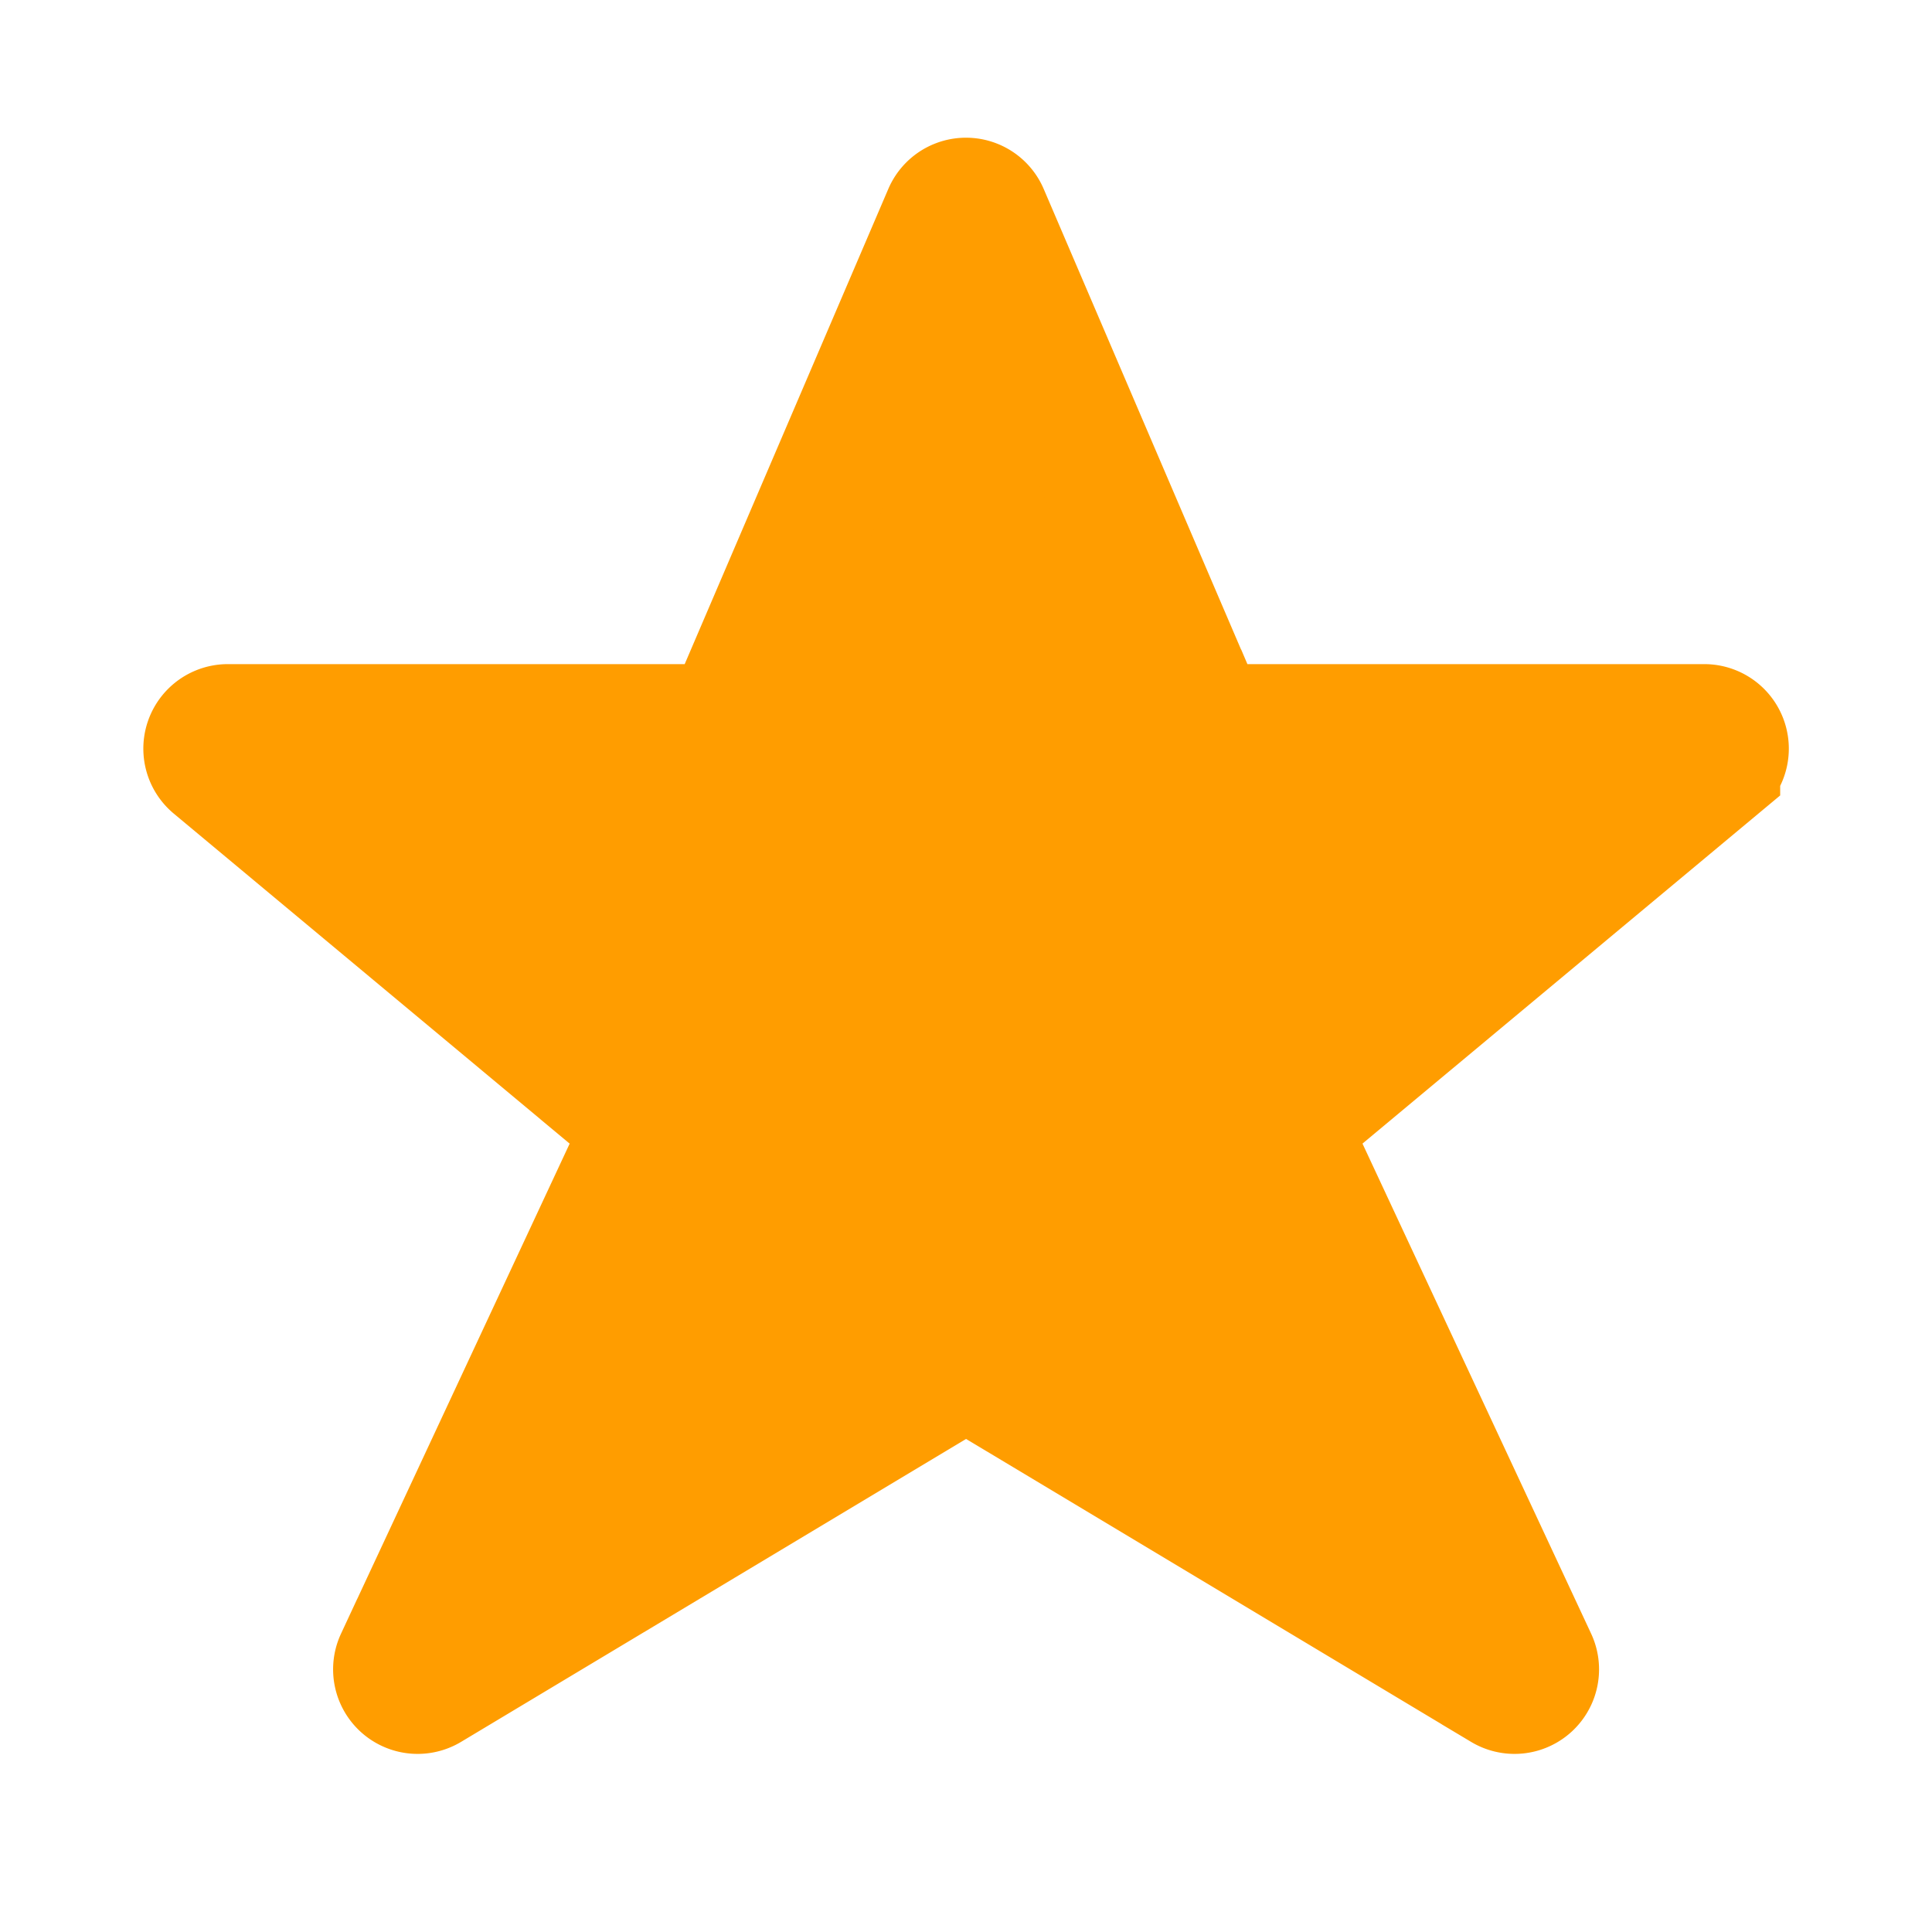 <svg xmlns:xlink="http://www.w3.org/1999/xlink" xmlns="http://www.w3.org/2000/svg" class="page-header__location-star page-header__location-star--empty" x="0" y="0" width="30" height="30" viewBox="0 0 24 24" focusable="false" aria-hidden="true"><defs><symbol id="icon-star" fill="none"><path stroke="#ff9d00" stroke-linecap="round" stroke-width="1.5px" d="M14.922 8.818l-2.646-6.175a.3.3 0 0 0-.552 0L9.078 8.818A.3.3 0 0 1 8.802 9H2.83a.3.3 0 0 0-.192.53l5.185 4.322a.3.3 0 0 1 .08.357l-2.987 6.402a.3.3 0 0 0 .426.384l6.505-3.902a.3.3 0 0 1 .308 0l6.505 3.902a.3.3 0 0 0 .426-.384l-2.987-6.402a.3.3 0 0 1 .08-.357l5.185-4.322a.3.3 0 0 0-.192-.53h-5.973a.3.3 0 0 1-.276-.182z" fill="#ff9d00"></path></symbol></defs><use xlink:href="#icon-star" x="0" y="0" width="24" height="24" fill="#ff9d00"></use></svg>